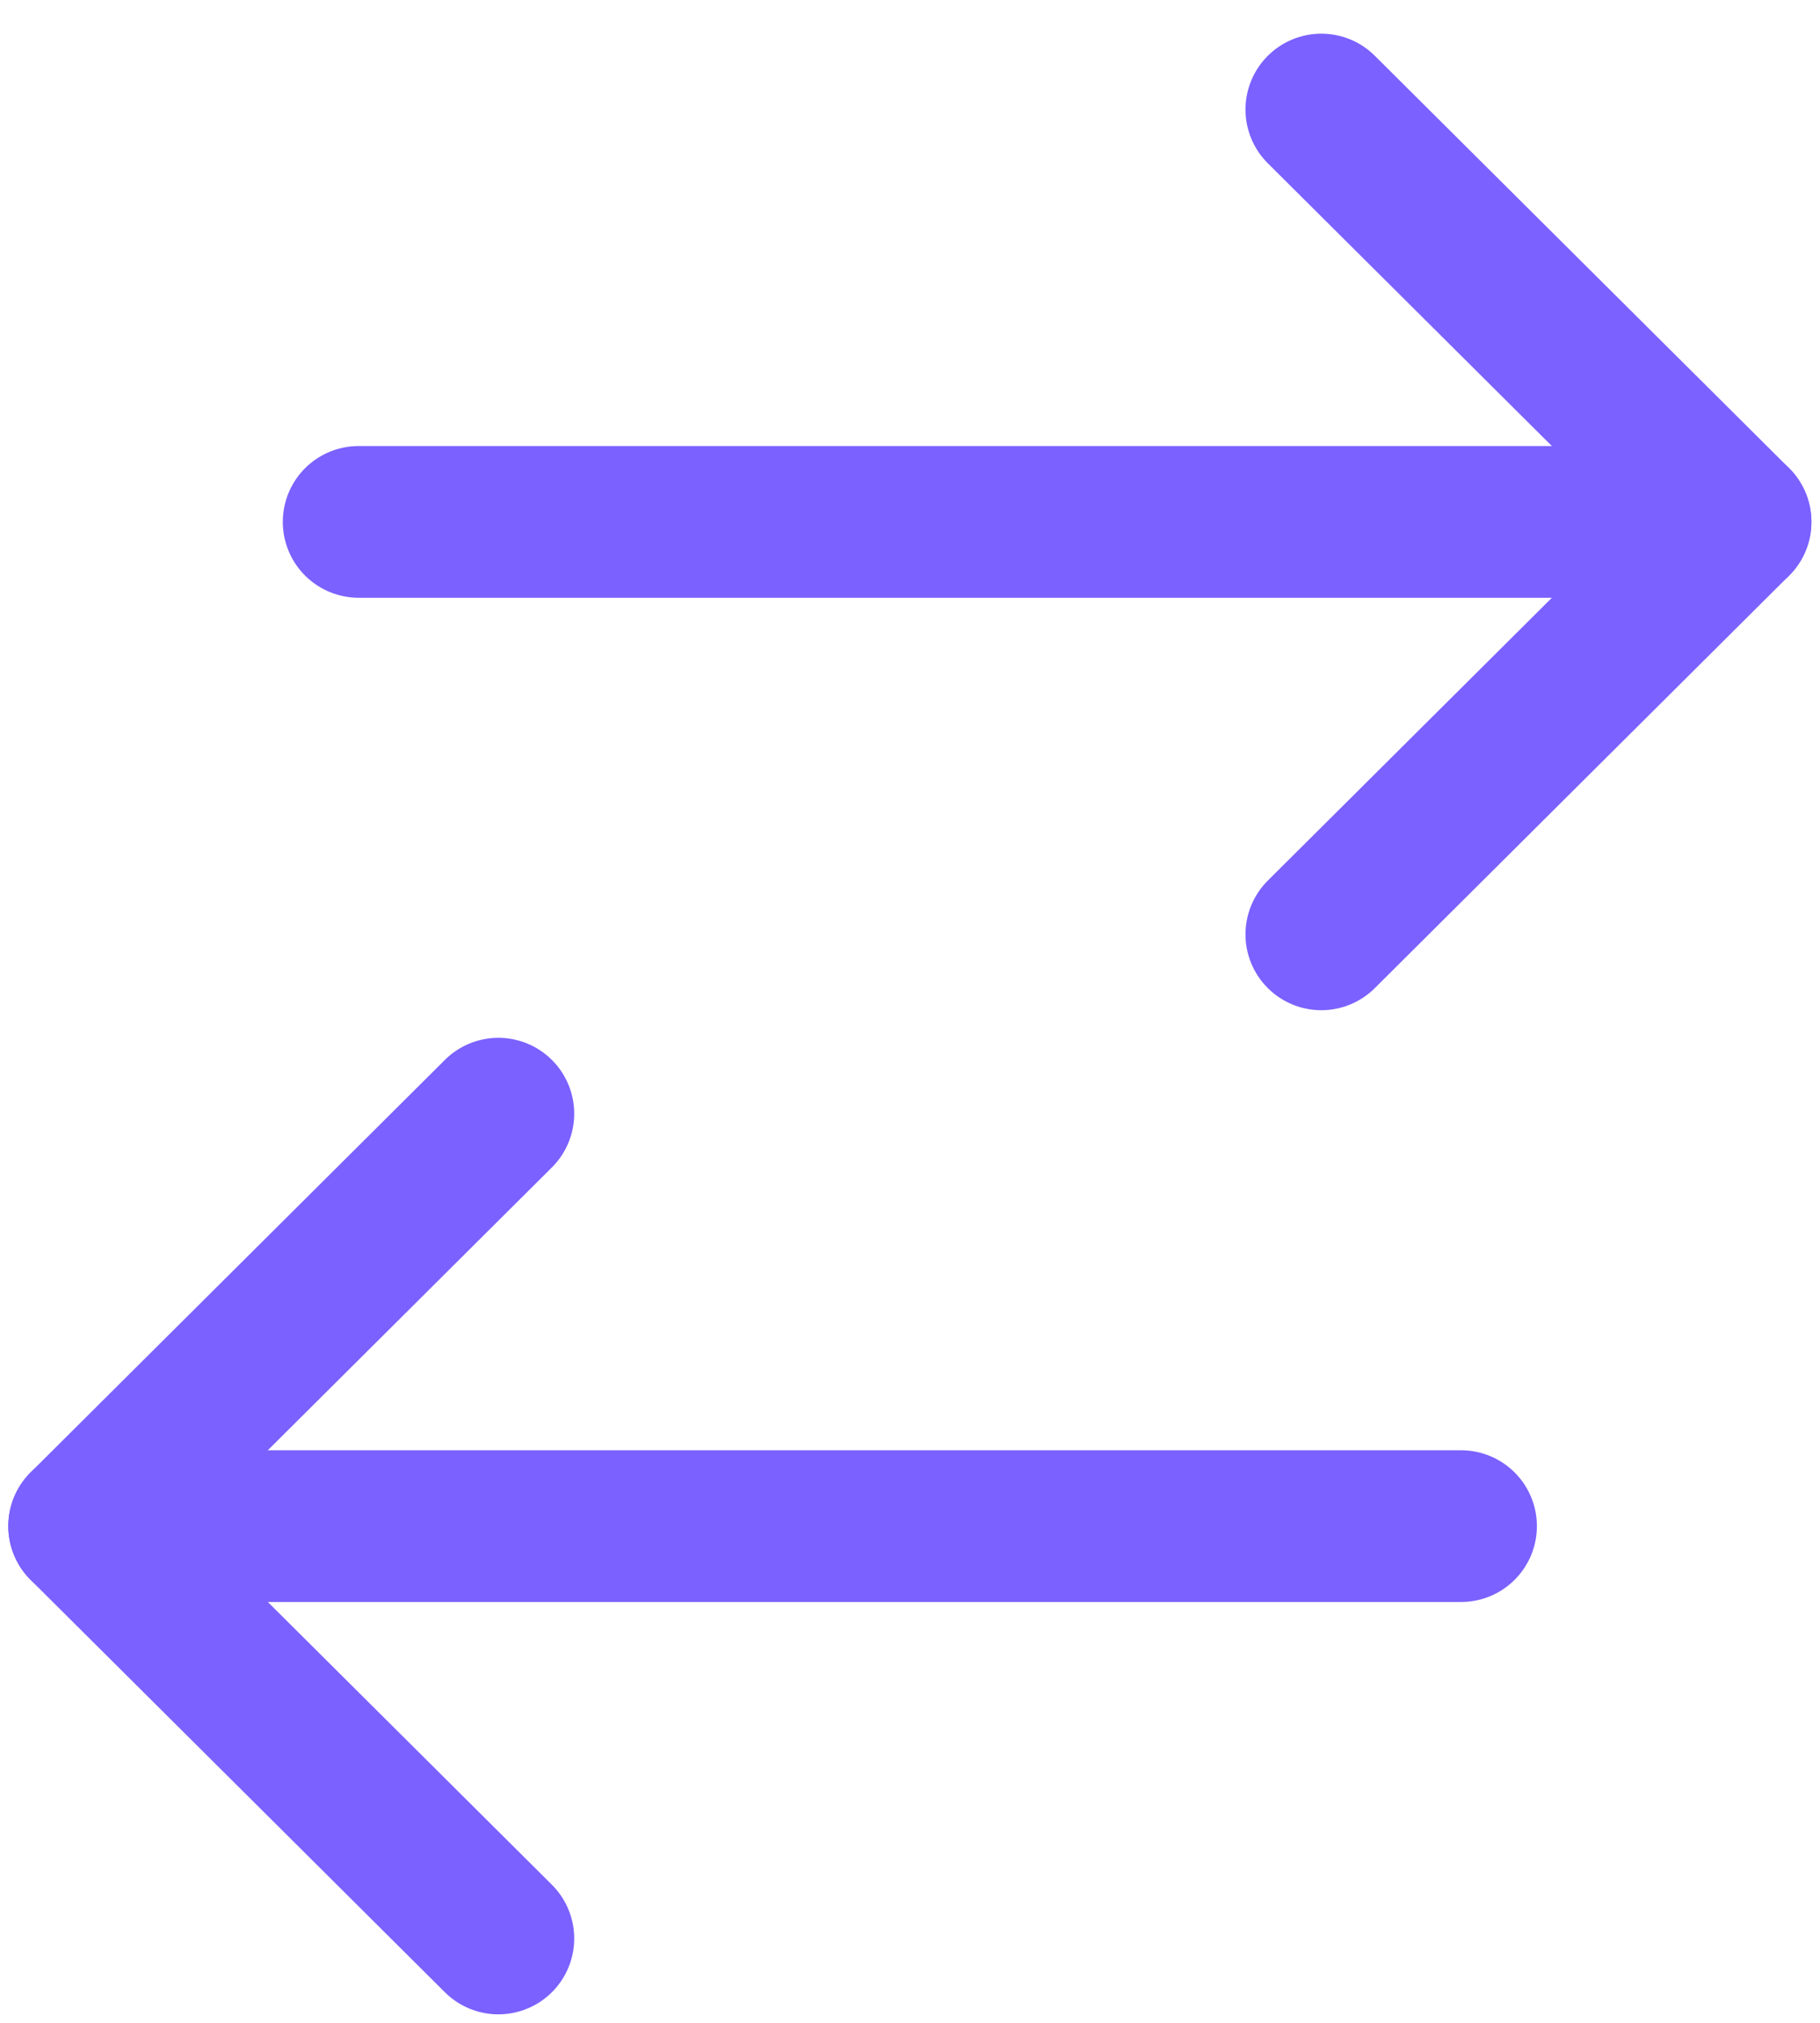<svg width="18" height="20" viewBox="0 0 18 20" fill="none" xmlns="http://www.w3.org/2000/svg">
<path d="M17.165 5.16L3.547 5.16" stroke="#7B61FF" stroke-width="1.5" stroke-linecap="round" stroke-linejoin="round"/>
<path d="M13.068 1.083L17.165 5.16L13.068 9.238" stroke="#7B61FF" stroke-width="1.5" stroke-linecap="round" stroke-linejoin="round"/>
<path d="M0.832 15.089H14.45" stroke="#7B61FF" stroke-width="1.5" stroke-linecap="round" stroke-linejoin="round"/>
<path d="M4.929 19.166L0.832 15.089L4.929 11.011" stroke="#7B61FF" stroke-width="1.5" stroke-linecap="round" stroke-linejoin="round"/>
</svg>
